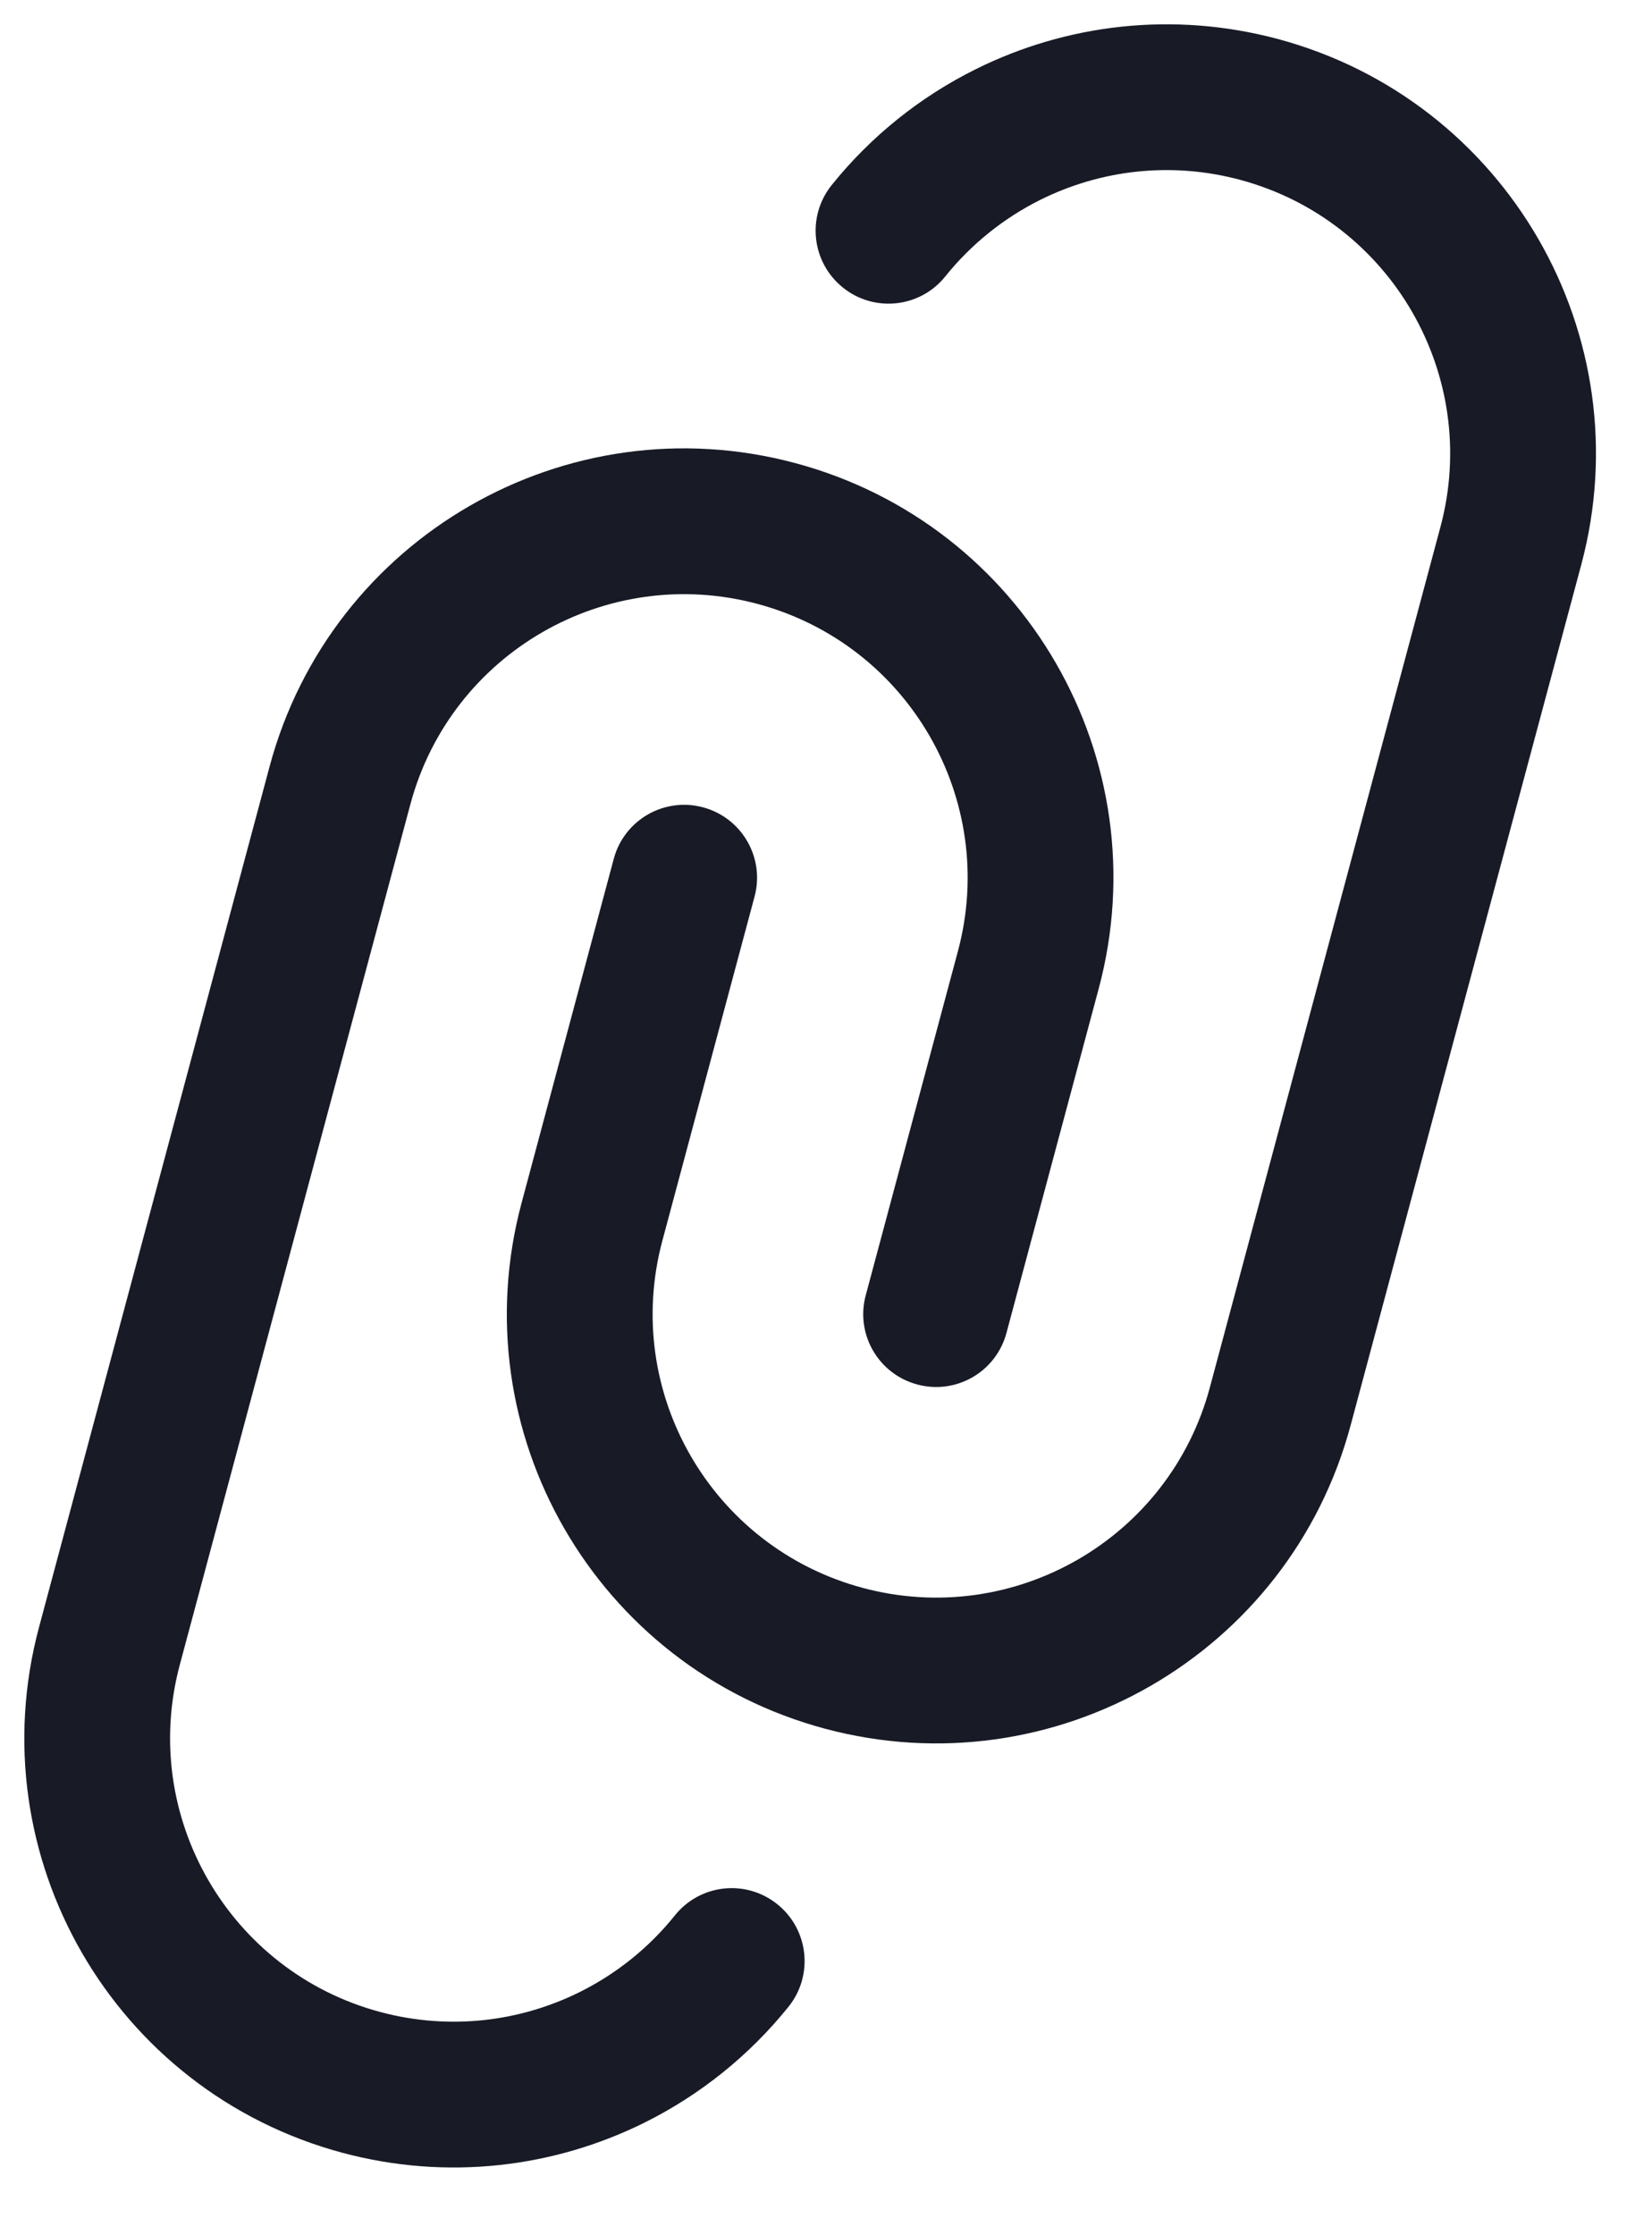 <svg width="17" height="23" viewBox="0 0 17 23" fill="none" xmlns="http://www.w3.org/2000/svg">
<g id="Attachment">
<g id="Vector">
<path d="M10.708 2.055C11.323 1.75 12.045 1.659 12.76 1.85C14.316 2.267 15.24 3.867 14.823 5.422L12.45 14.277C12.033 15.833 10.434 16.756 8.878 16.339C7.322 15.922 6.399 14.323 6.816 12.767L7.765 9.225C7.872 8.825 7.634 8.414 7.234 8.307C6.834 8.2 6.423 8.437 6.316 8.837L5.367 12.379C4.736 14.735 6.134 17.157 8.49 17.788C10.846 18.419 13.268 17.021 13.899 14.665L16.272 5.811C16.903 3.455 15.505 1.033 13.149 0.401C12.067 0.112 10.97 0.25 10.041 0.712C9.471 0.995 8.963 1.401 8.558 1.905C8.299 2.228 8.351 2.7 8.674 2.959C8.997 3.219 9.469 3.167 9.728 2.844C9.995 2.511 10.331 2.243 10.708 2.055Z" fill="#181B26"/>
<path d="M4.223 8.276C4.64 6.72 6.239 5.797 7.795 6.214C9.351 6.631 10.274 8.23 9.858 9.786L8.909 13.328C8.801 13.728 9.039 14.139 9.439 14.246C9.839 14.354 10.25 14.116 10.357 13.716L11.306 10.174C11.938 7.818 10.54 5.396 8.183 4.765C5.827 4.134 3.405 5.532 2.774 7.888L0.402 16.742C-0.23 19.099 1.169 21.52 3.525 22.152C4.606 22.441 5.703 22.303 6.633 21.841C7.202 21.558 7.71 21.152 8.115 20.648C8.374 20.325 8.322 19.853 7.999 19.594C7.676 19.334 7.204 19.386 6.945 19.709C6.678 20.042 6.343 20.31 5.965 20.498C5.35 20.803 4.628 20.894 3.913 20.703C2.357 20.286 1.434 18.686 1.85 17.131L4.223 8.276Z" fill="#181B26"/>
</g>
</g>
</svg>
